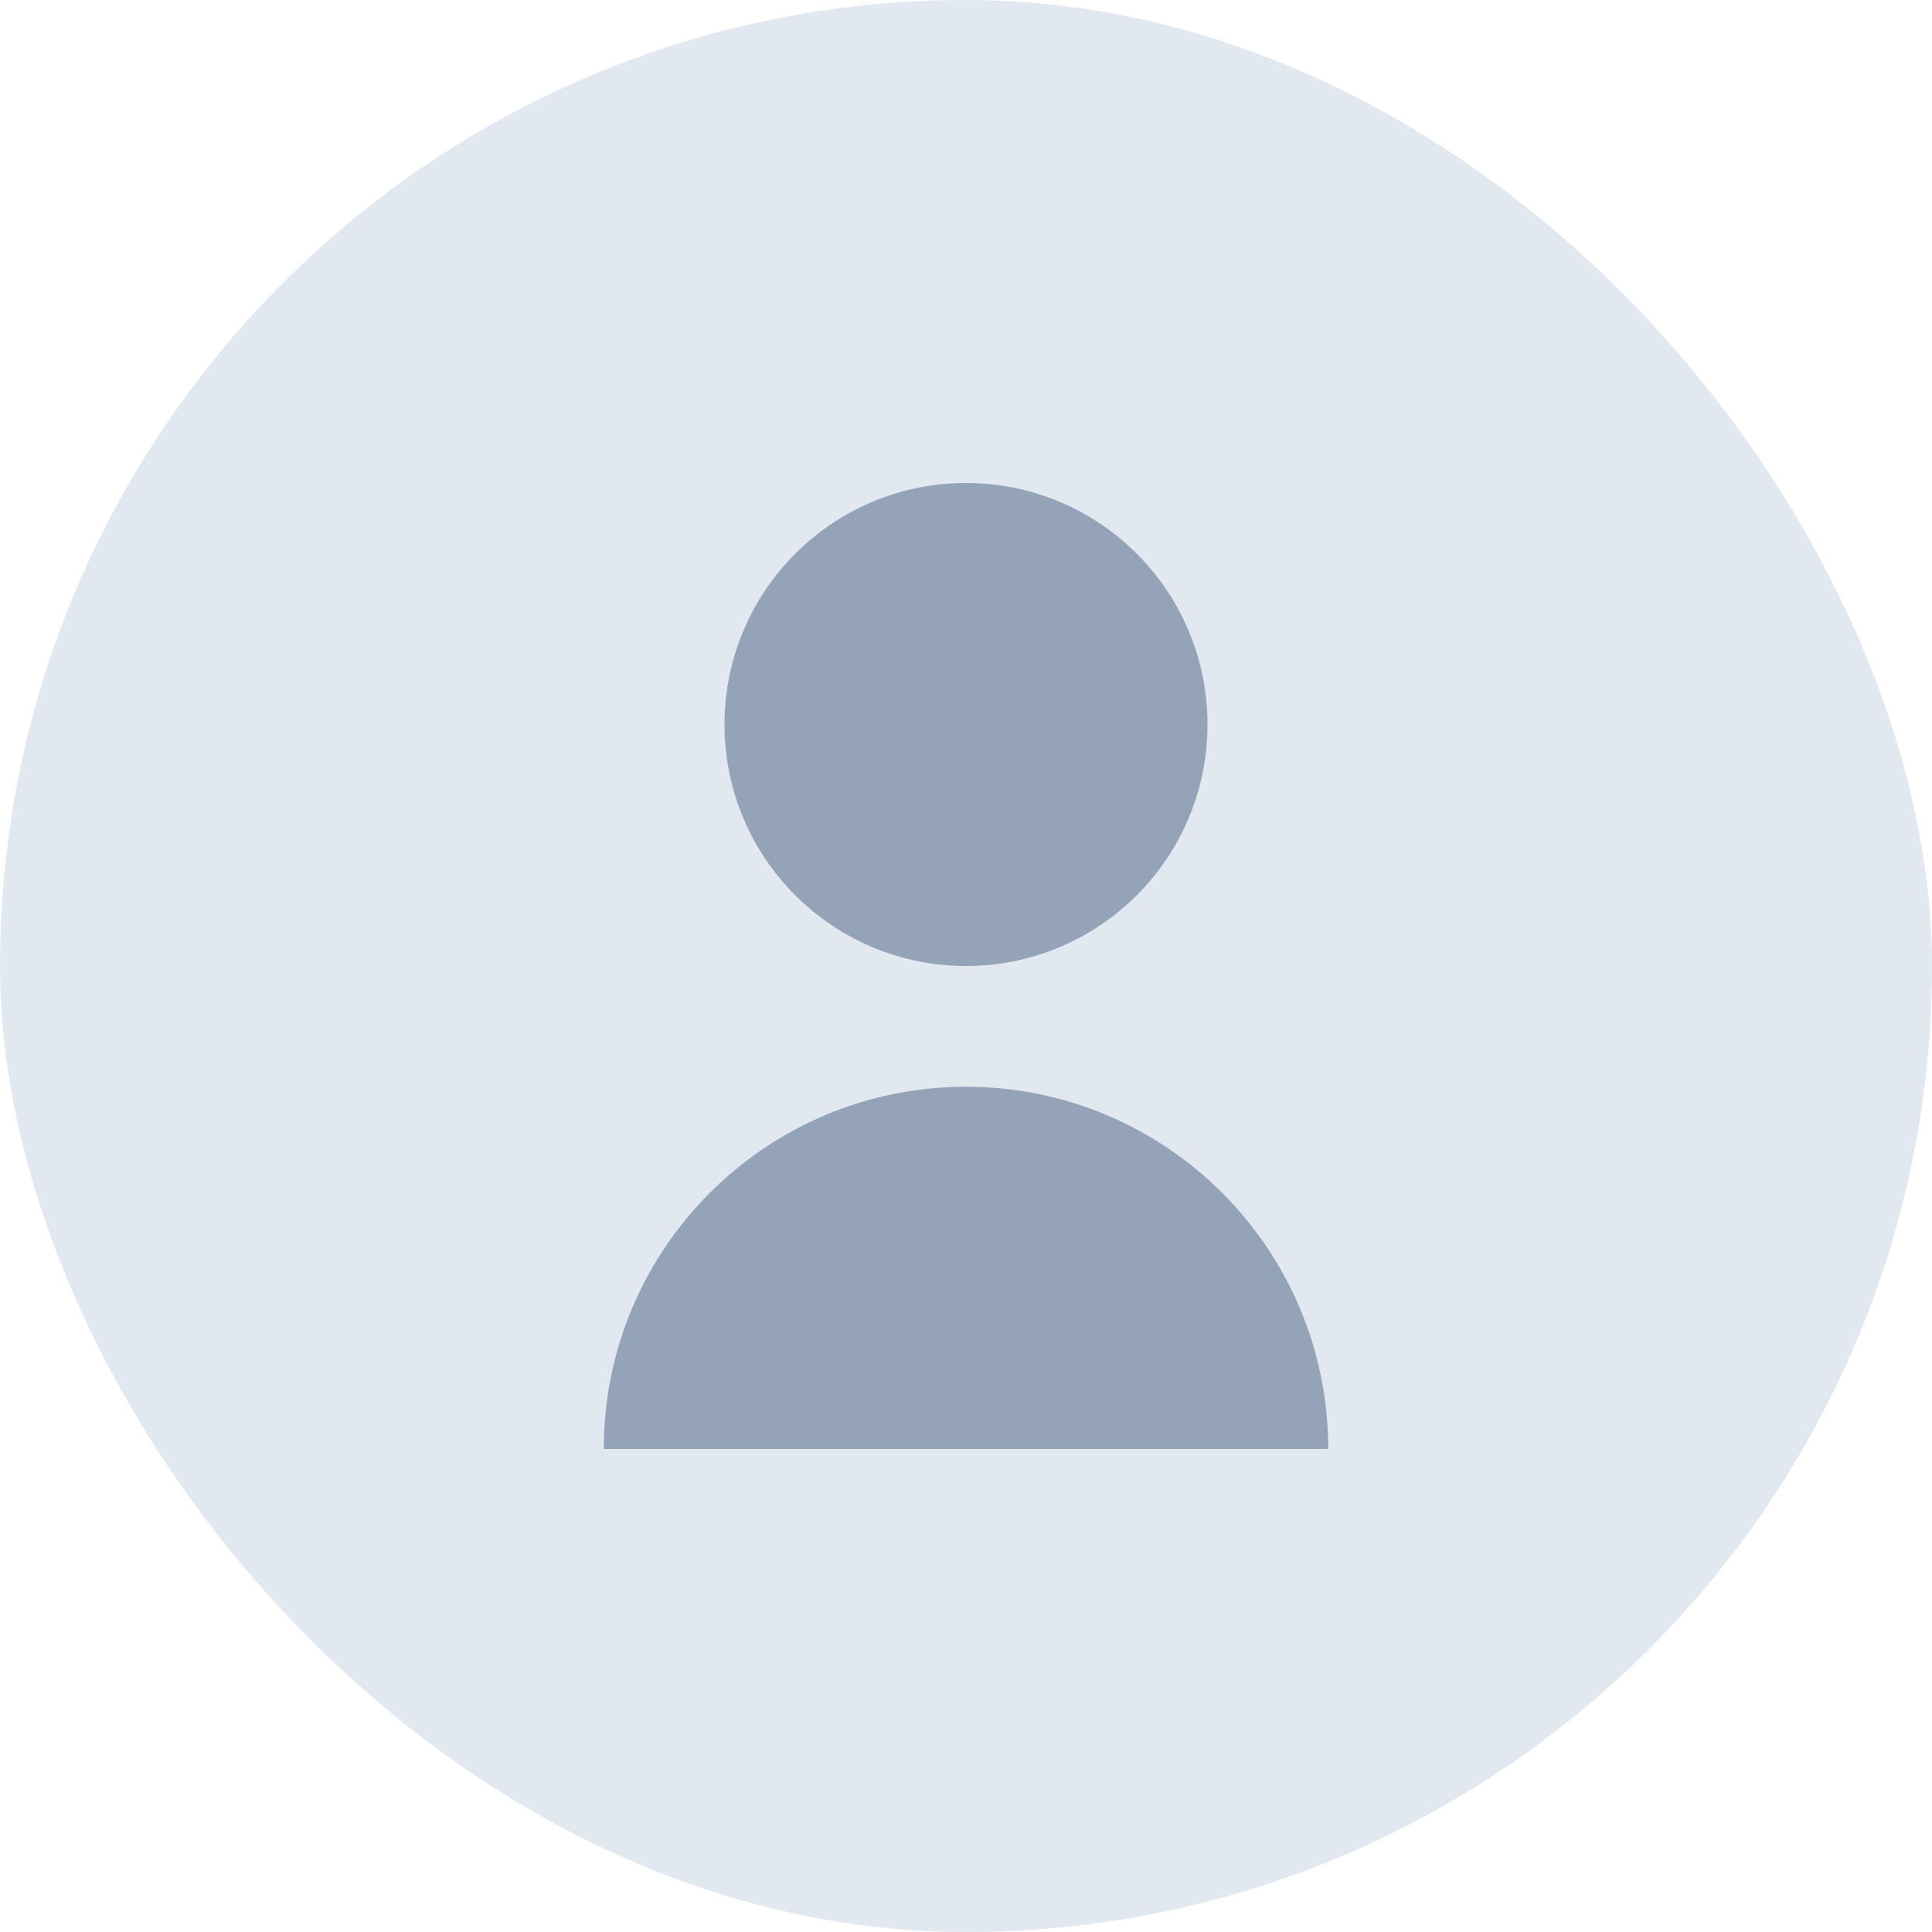 <svg width="32" height="32" viewBox="0 0 32 32" fill="none" xmlns="http://www.w3.org/2000/svg">
  <rect width="32" height="32" rx="16" fill="#E2E8F0"/>
  <path d="M16 16C18.209 16 20 14.209 20 12C20 9.791 18.209 8 16 8C13.791 8 12 9.791 12 12C12 14.209 13.791 16 16 16Z" fill="#94A3B8"/>
  <path d="M16 18C12.686 18 10 20.686 10 24H22C22 20.686 19.314 18 16 18Z" fill="#94A3B8"/>
</svg> 